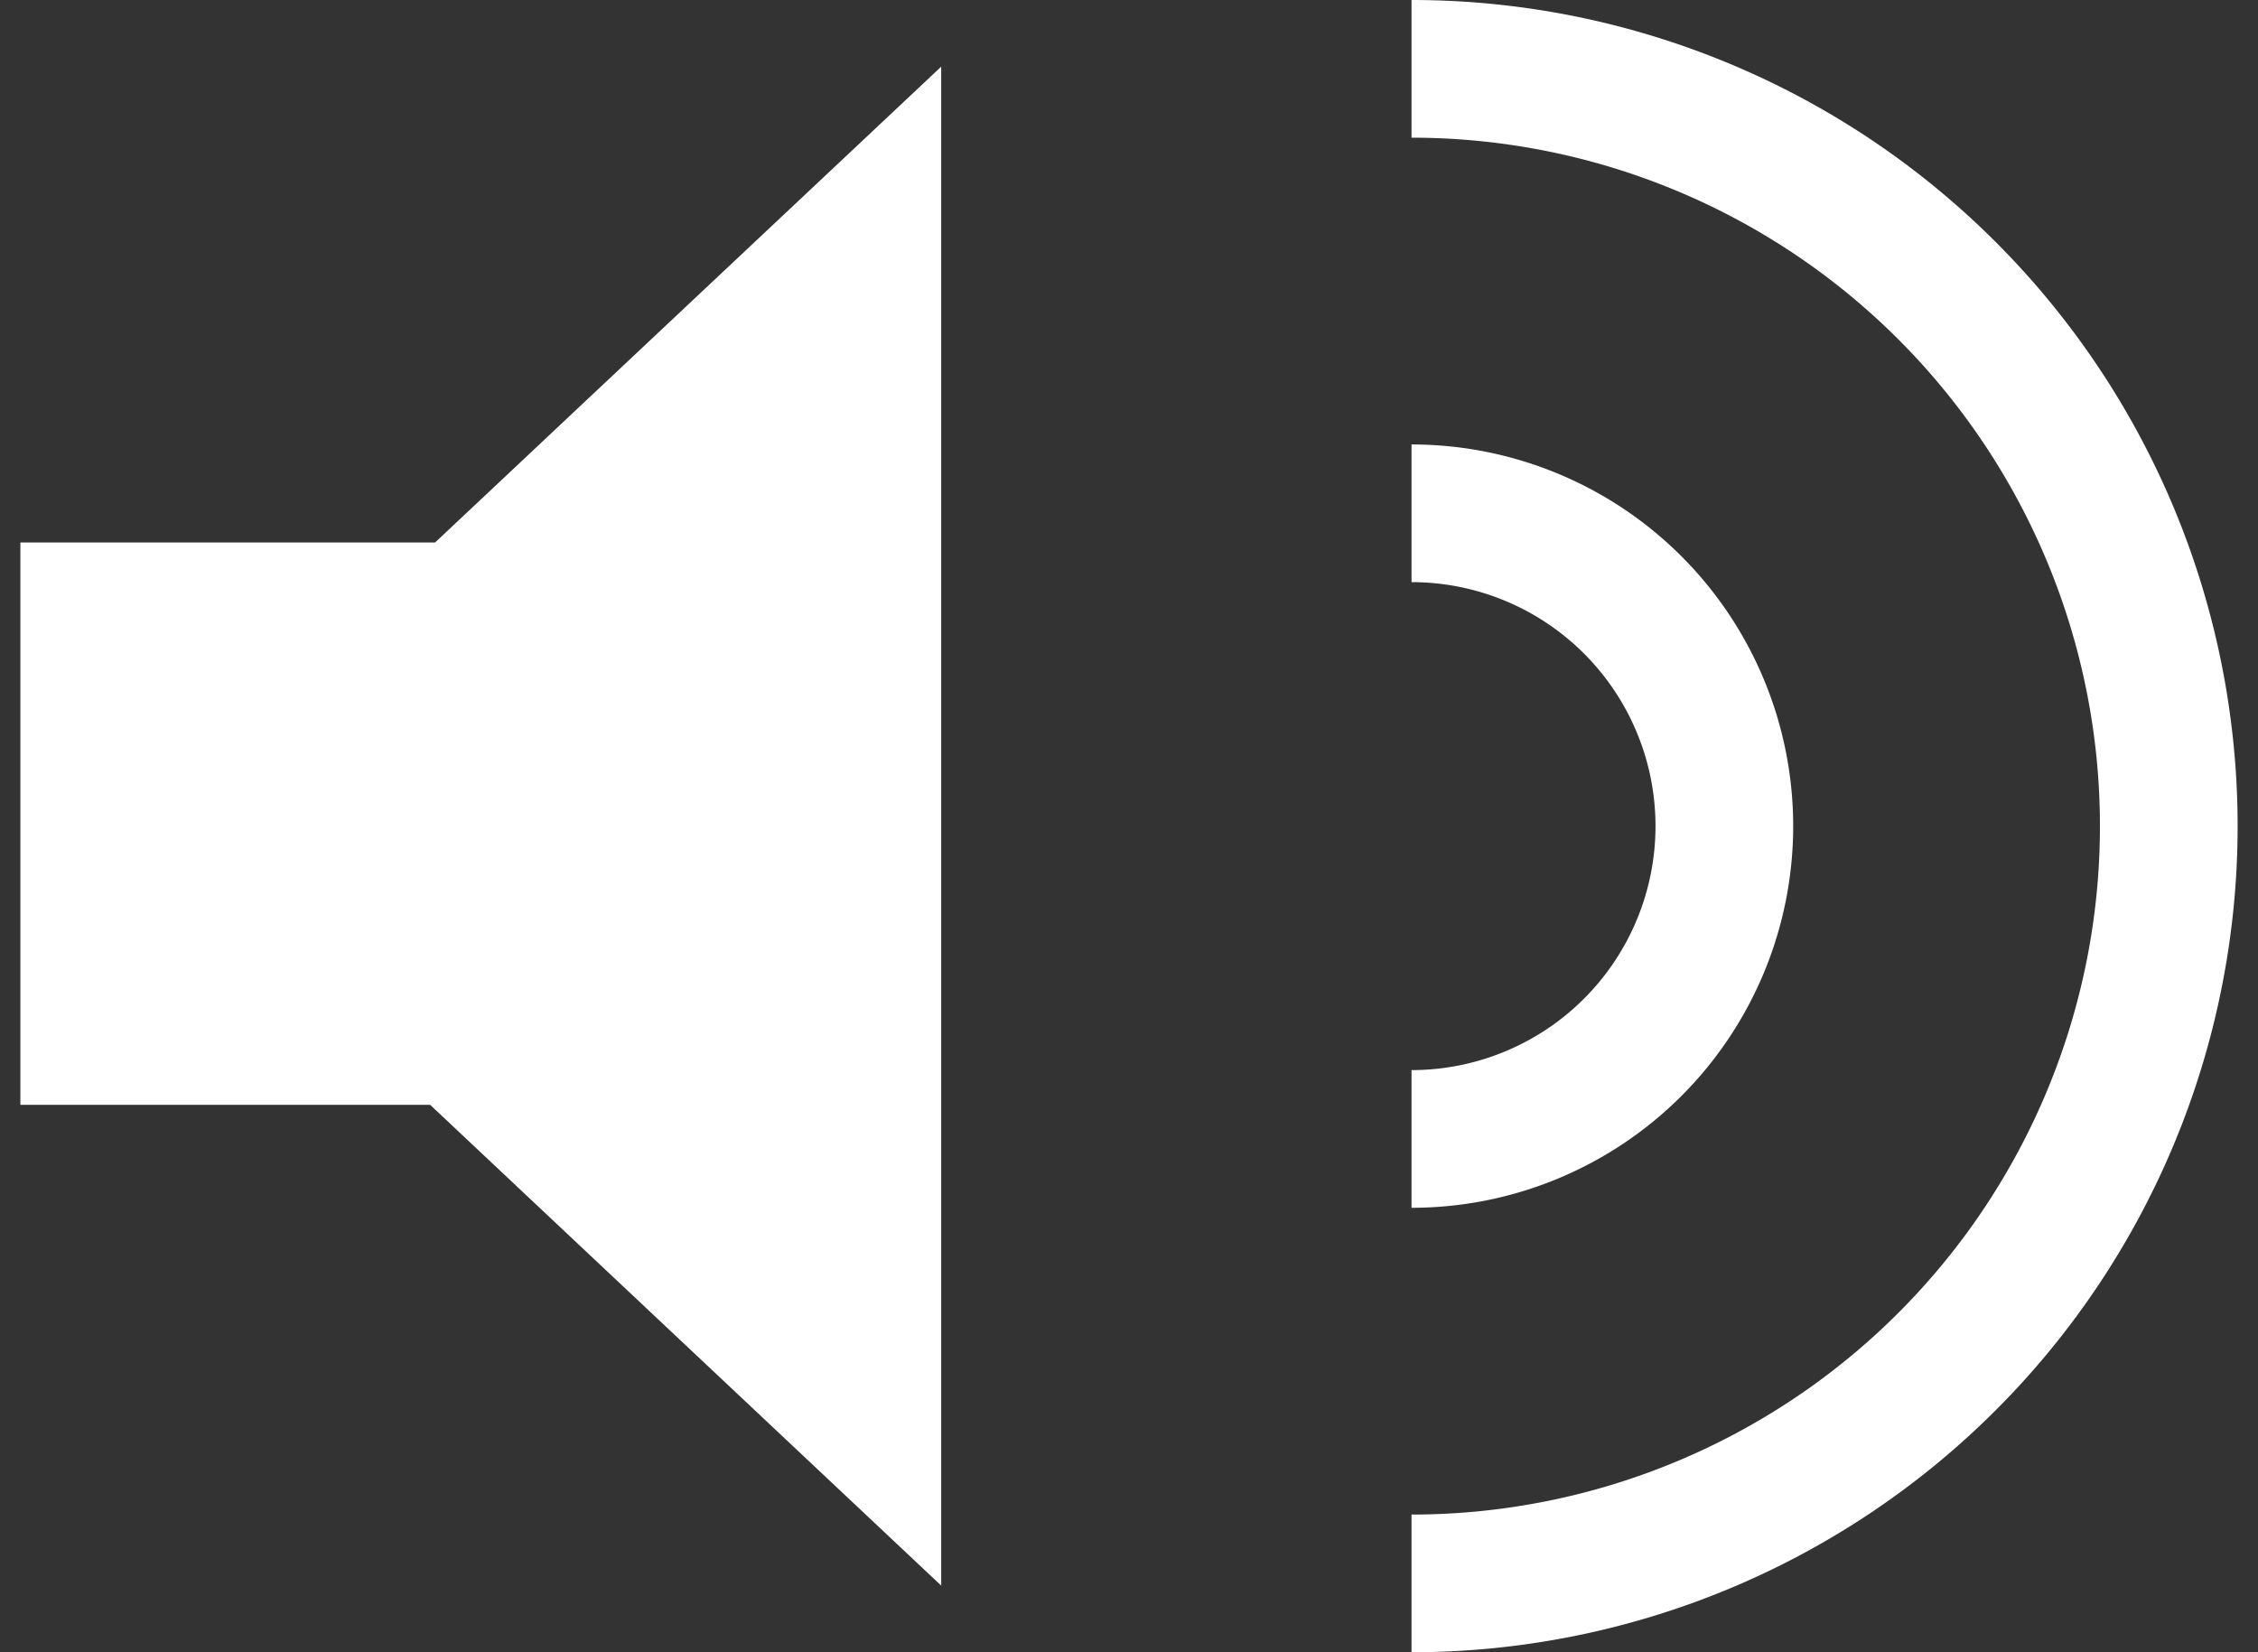 <svg id="Layer_1" data-name="Layer 1" xmlns="http://www.w3.org/2000/svg" viewBox="0 0 41 30"><rect x="0" y="0" width="41" height="30" fill="#333333" stroke="none"/><defs><style>.cls-1{fill:#fff;}</style></defs><title>volume</title><path class="cls-1" d="M25.63,30V27.5a12.5,12.5,0,1,0,0-25V0a15,15,0,1,1,0,30Z"/><path class="cls-1" d="M25.63,21.93v-2.5a4.43,4.43,0,1,0,0-8.86V8.07a6.93,6.93,0,1,1,0,13.86Z"/><polygon class="cls-1" points="17.09 1.21 7.9 9.85 0.37 9.85 0.37 20.06 7.81 20.06 17.09 28.79 17.09 1.21"/></svg>